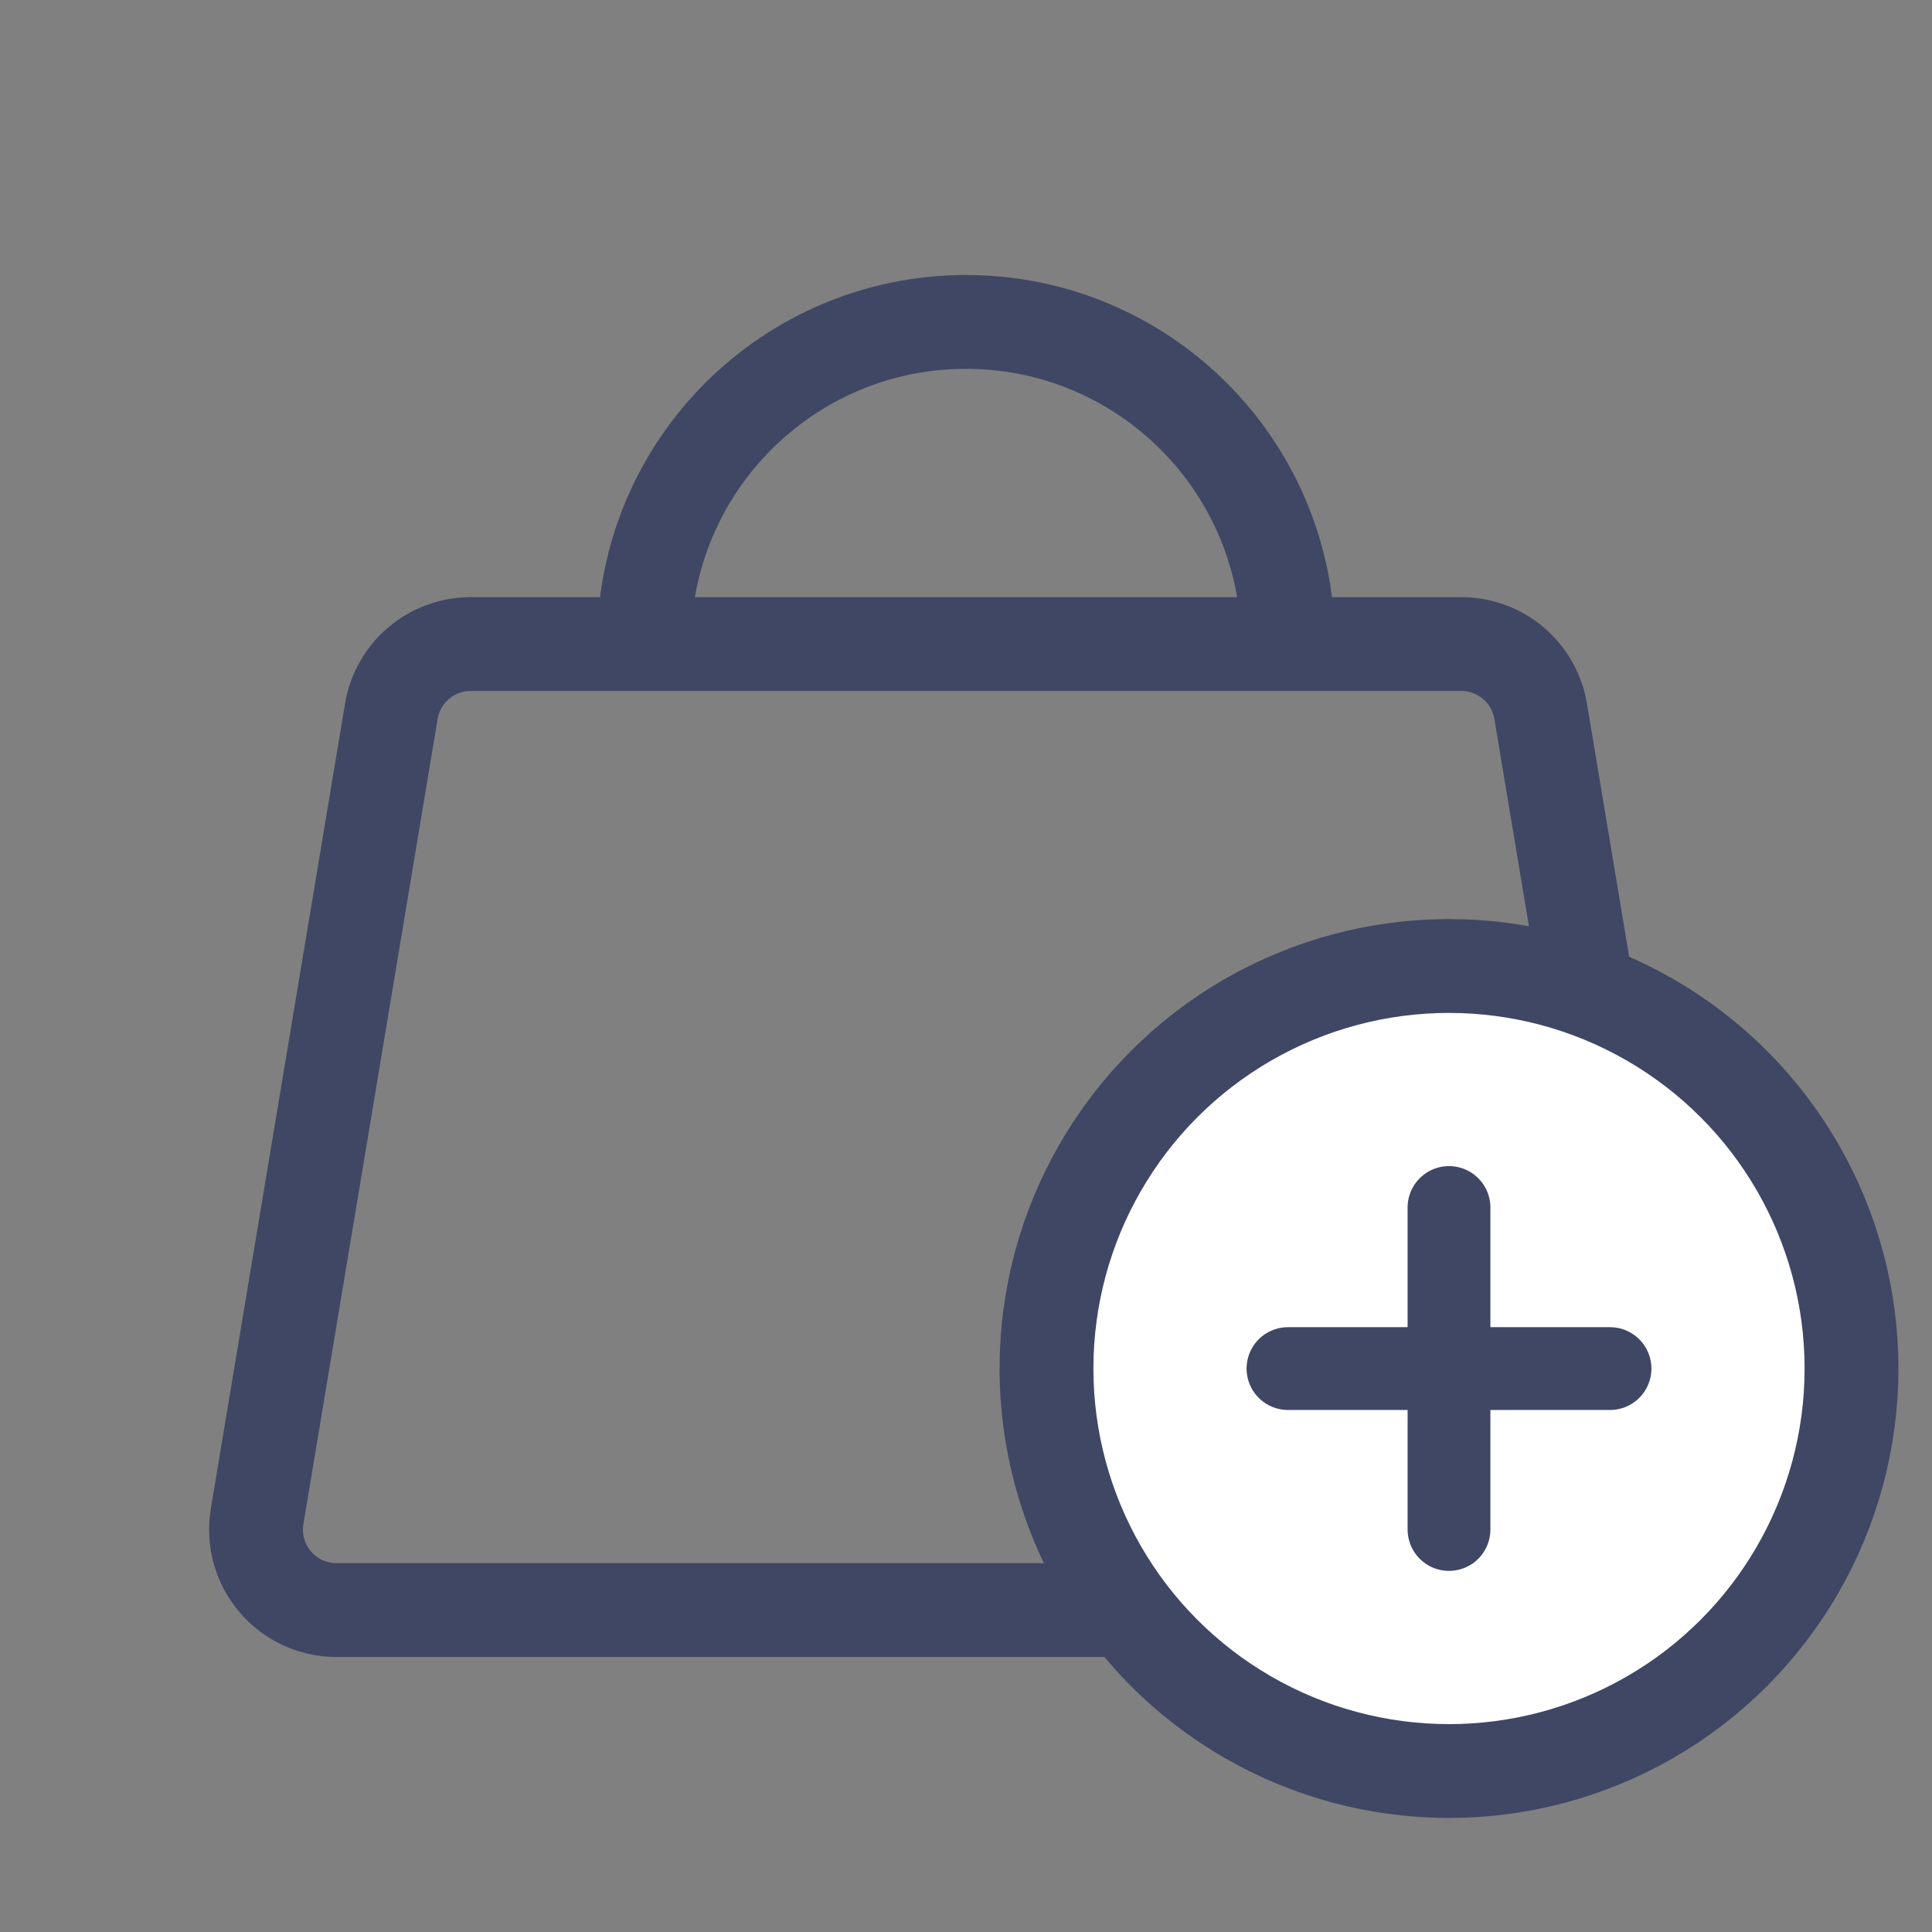 <svg width="35" height="35" viewBox="0 0 35 35" fill="none" xmlns="http://www.w3.org/2000/svg">
<rect x="0" y="0" width="35" height="35" fill="#808080" stroke="none"/>
<path d="M26.473 11.668H8.527C7.814 11.668 7.206 12.183 7.089 12.887L4.658 27.47C4.51 28.359 5.195 29.168 6.096 29.168H28.904C29.805 29.168 30.49 28.359 30.342 27.47L27.911 12.887C27.794 12.183 27.186 11.668 26.473 11.668Z" stroke="#3F4765" stroke-width="1.7" stroke-linecap="round" stroke-linejoin="round"/>
<path d="M11.667 11.665C11.667 8.444 14.278 5.832 17.5 5.832C20.722 5.832 23.333 8.444 23.333 11.665" stroke="#3F4765" stroke-width="1.7" stroke-linecap="round" stroke-linejoin="round"/>
<circle cx="26.25" cy="24.792" r="7.292" fill="white" stroke="#3F4765" stroke-width="1.7"/>
<path d="M23.333 24.793L29.167 24.793" stroke="#3F4765" stroke-width="1.5" stroke-linecap="round" stroke-linejoin="round"/>
<path d="M26.25 27.708L26.25 21.875" stroke="#3F4765" stroke-width="1.5" stroke-linecap="round" stroke-linejoin="round"/>
</svg>
